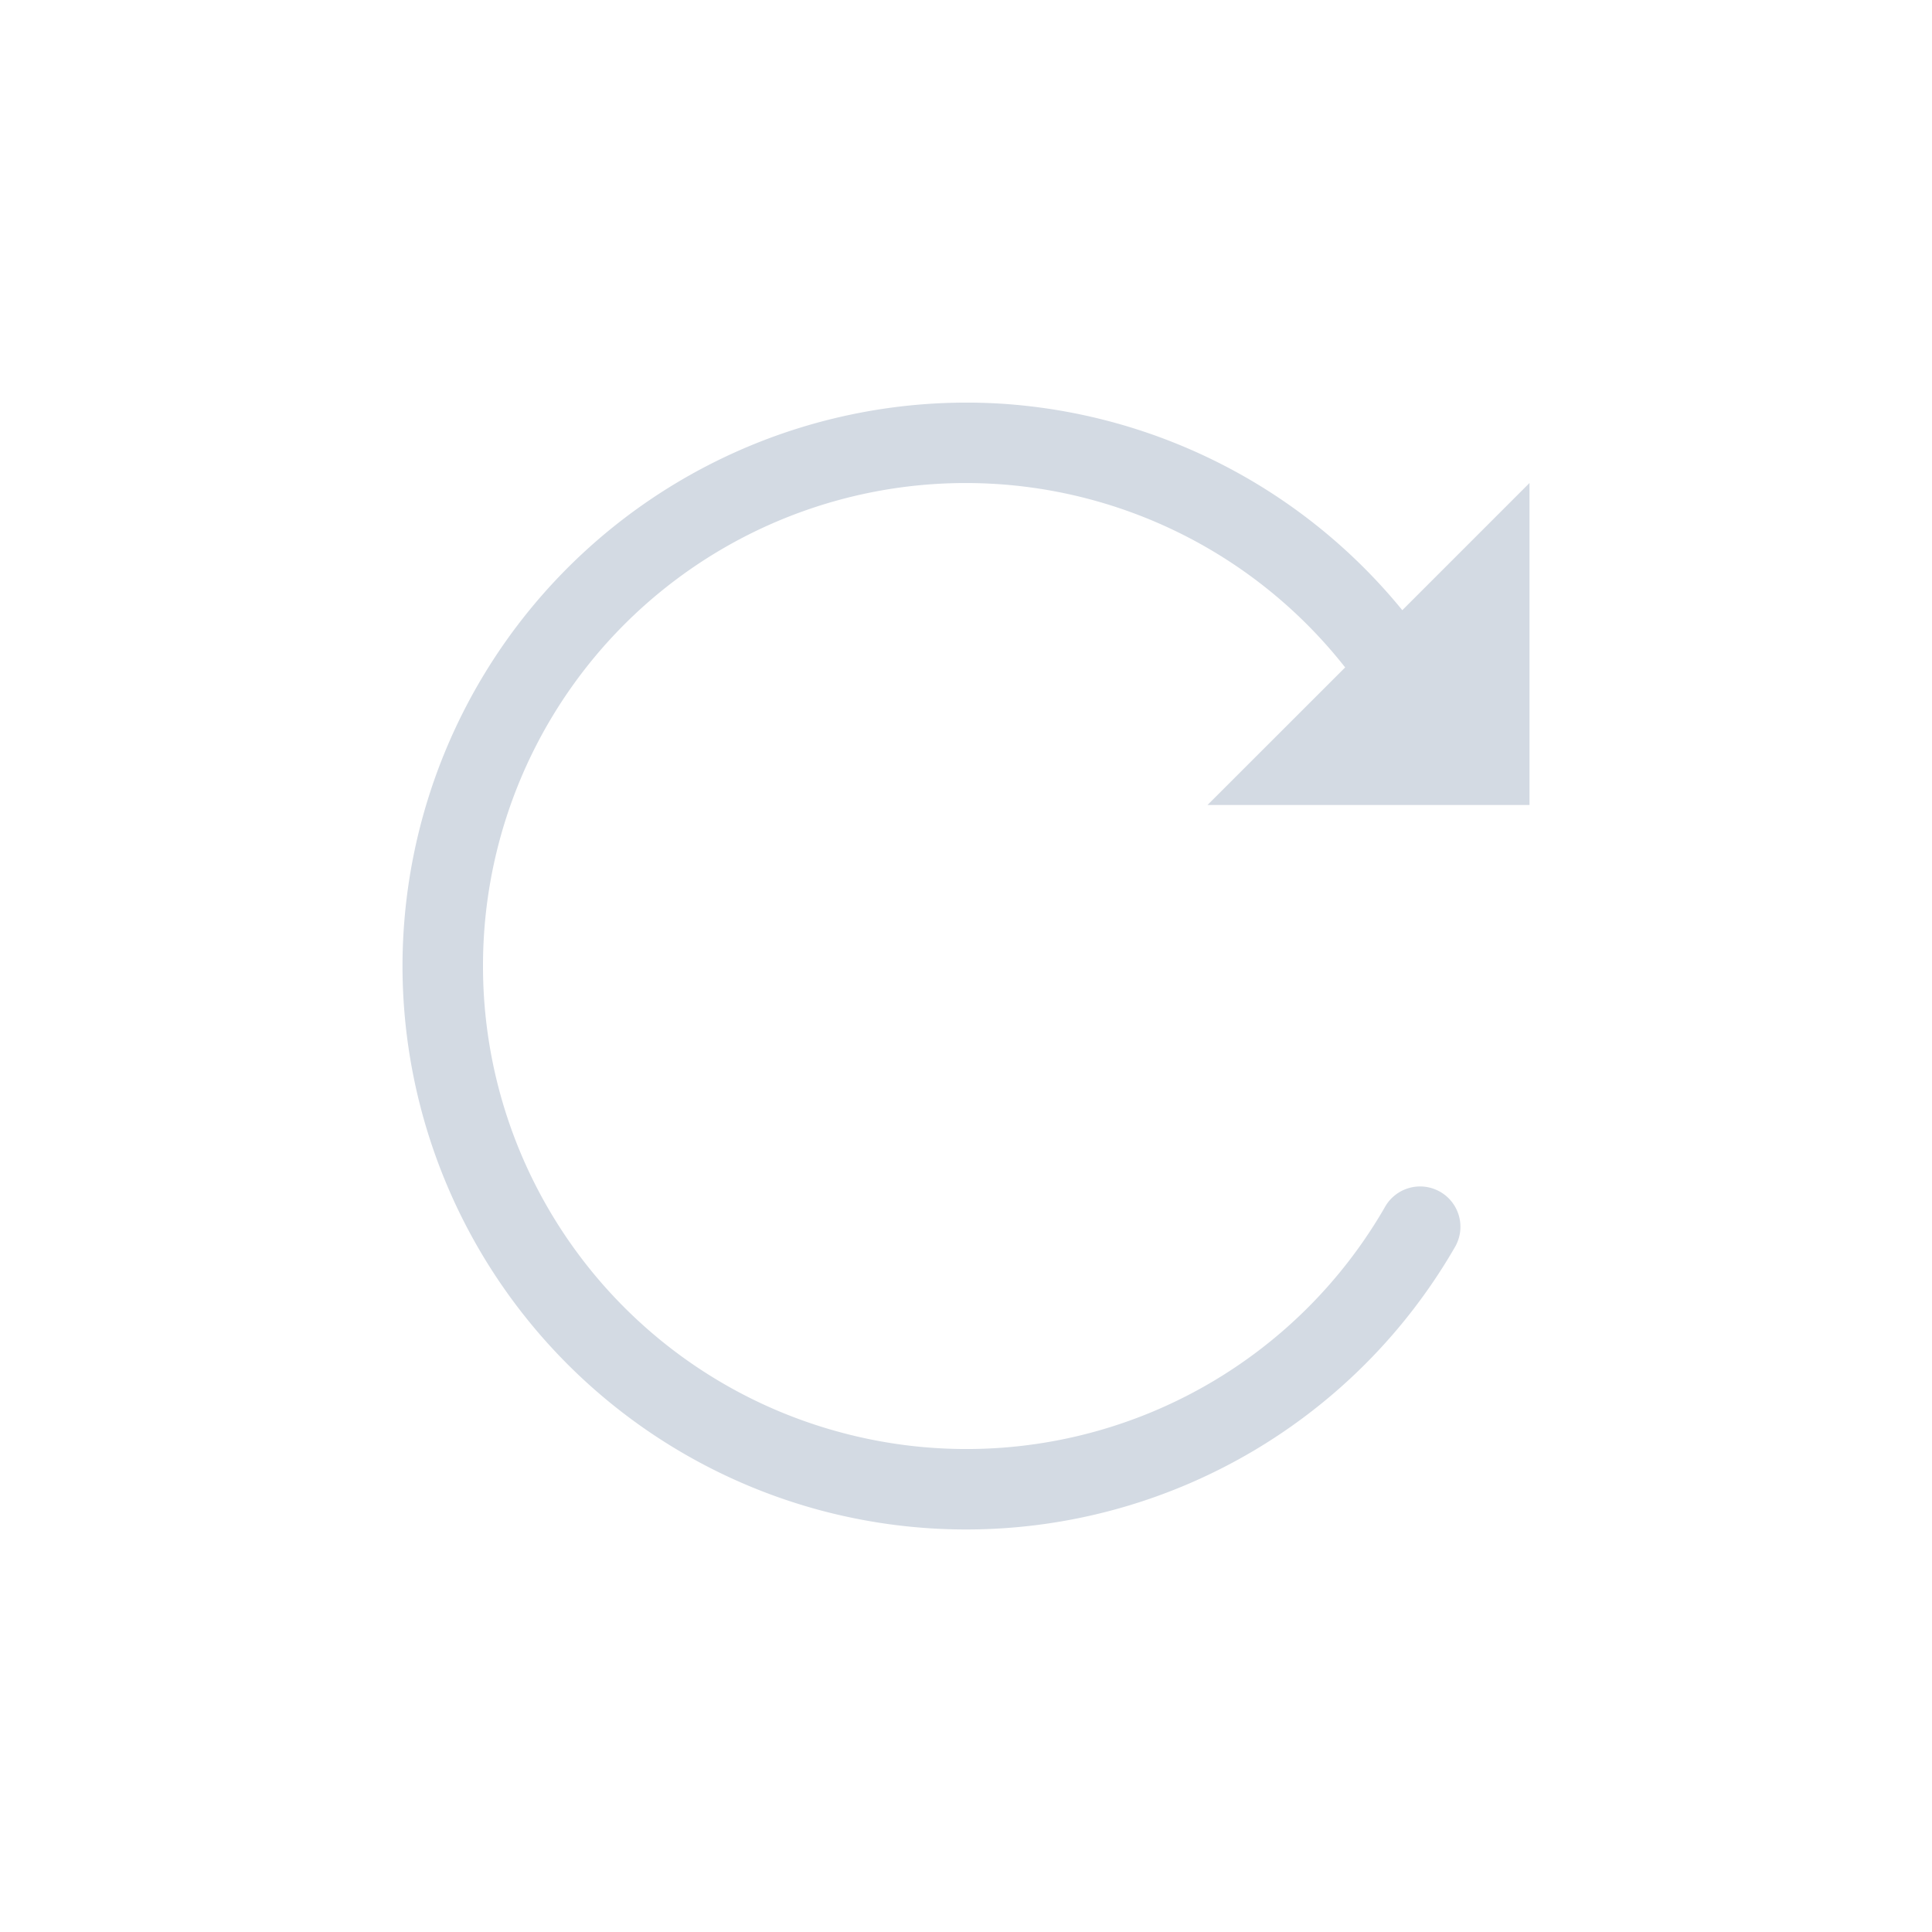 <?xml version="1.0" encoding="UTF-8"?>
<svg width="24" height="24" version="1.1" xmlns="http://www.w3.org/2000/svg">
 <defs>
  <style id="current-color-scheme" type="text/css"/>
 </defs>
 <path d="m12.488 5.018a7.006 7.006 0 0 0-7.488 6.982 7.006 7.006 0 0 0 5.192 6.762 7.009 7.009 0 0 0 7.877-3.262 0.501 0.501 0 1 0-0.868-0.5 5.999 5.999 0 0 1-6.752 2.795 5.996 5.996 0 0 1-4.449-5.795 5.996 5.996 0 0 1 10.71-3.709l-1.71 1.709h4v-4l-1.58 1.58a7.012 7.012 0 0 0-4.932-2.562z" color="#5d656b" fill="#d3dae3" font-family="sans-serif" font-weight="400" overflow="visible" style="font-feature-settings:normal;font-variant-alternates:normal;font-variant-caps:normal;font-variant-ligatures:normal;font-variant-numeric:normal;font-variant-position:normal;isolation:auto;mix-blend-mode:normal;shape-padding:0;text-decoration-color:#5d656b;text-decoration-line:none;text-decoration-style:solid;text-indent:0;text-orientation:mixed;text-transform:none"/>
</svg>
